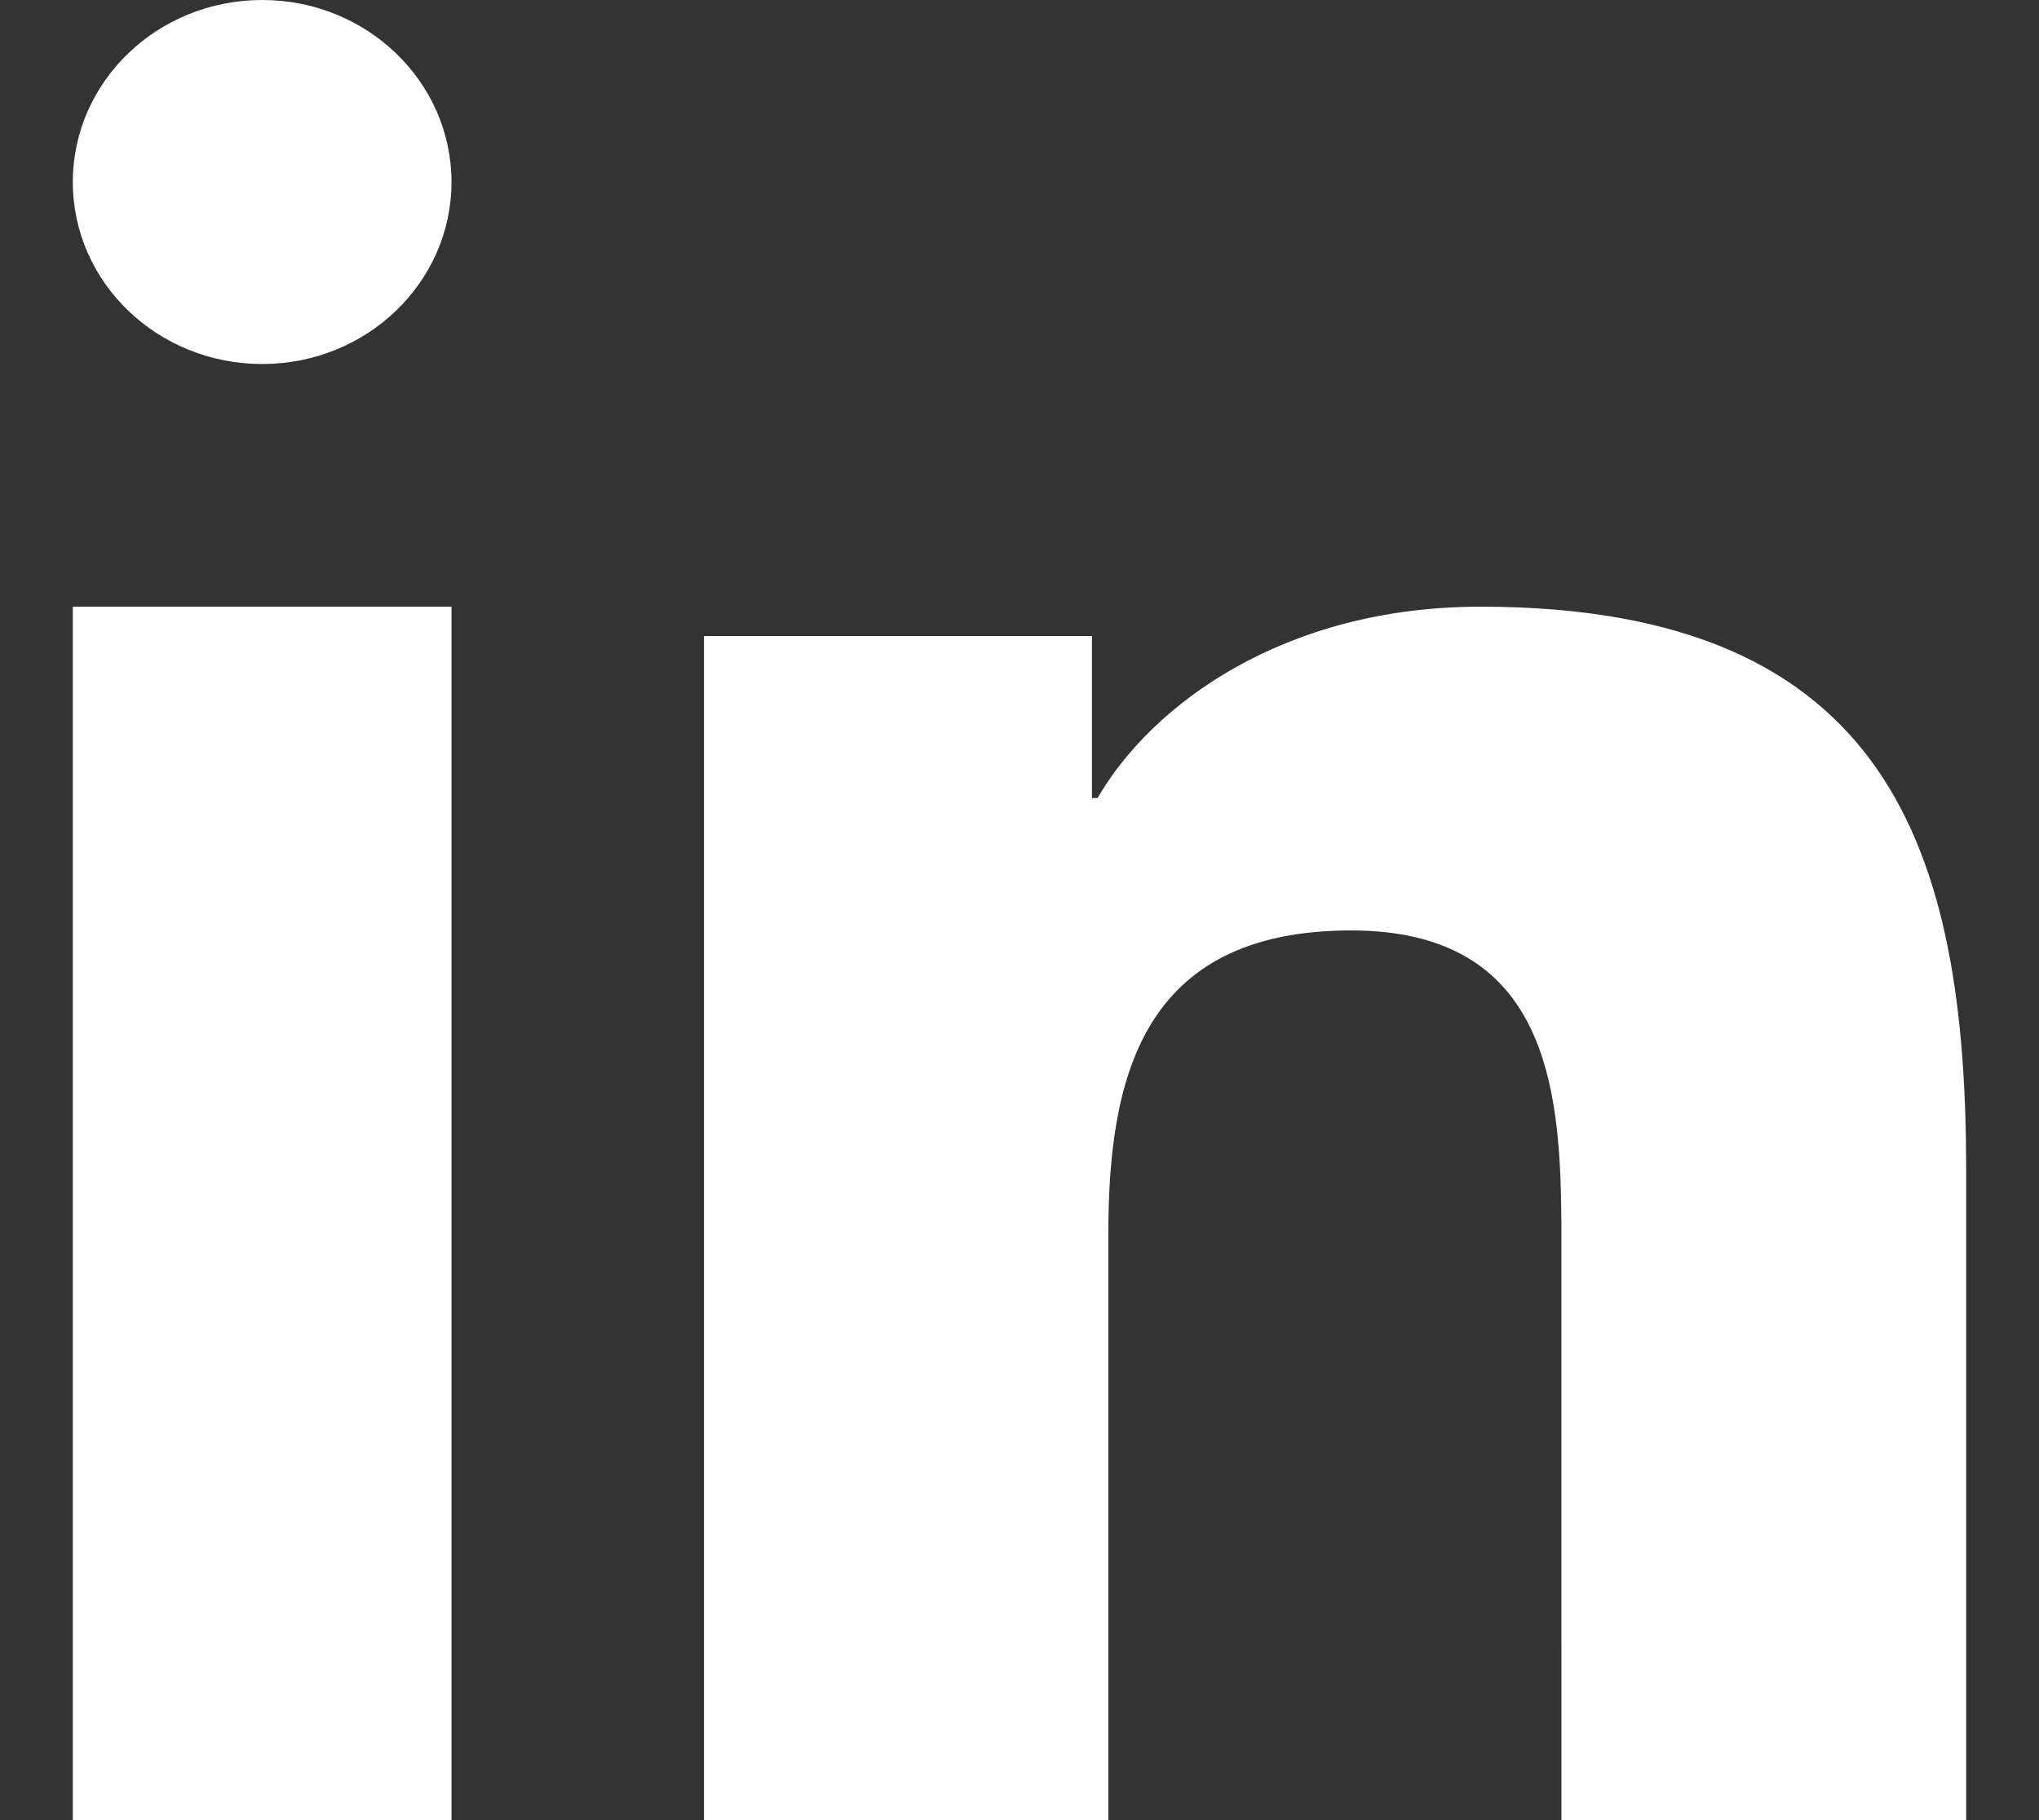 <?xml version="1.0" encoding="UTF-8"?>
<svg width="28px" height="25px" viewBox="0 0 28 25" version="1.1" xmlns="http://www.w3.org/2000/svg" xmlns:xlink="http://www.w3.org/1999/xlink">
    <rect x="0" y="0" width="28" height="25" fill="#333333" stroke="none"/>
    <title>linkedin-icon-2</title>
    <g id="Introduction" stroke="none" stroke-width="1" fill="none" fill-rule="evenodd">
        <g id="Design" transform="translate(-1137, -9230)" fill="#FFFFFF">
            <g id="Slide-5-Copy" transform="translate(0, 8697)">
                <g id="linkedin-icon-2" transform="translate(1137.219, 533)">
                    <path d="M20.113,8.333 C25.741,8.333 26.781,11.701 26.781,16.081 L26.781,25 L21.223,25 L21.222,16.789 L21.222,16.789 L21.218,16.481 C21.184,14.722 20.886,12.78 18.334,12.78 C15.442,12.78 15.001,14.835 15.001,16.957 L15.001,25 L9.448,25 L9.448,8.737 L14.776,8.737 L14.776,10.961 L14.853,10.961 C15.594,9.682 17.408,8.333 20.113,8.333 Z M5.981,8.333 L5.981,25 L0.781,25 L0.781,8.333 L5.981,8.333 Z M3.383,0 C4.817,0 5.981,1.121 5.981,2.5 C5.981,3.879 4.817,5 3.383,5 C1.943,5 0.781,3.879 0.781,2.5 C0.781,1.121 1.943,0 3.383,0 Z" id="LinkedInicon"></path>
                </g>
            </g>
        </g>
    </g>
</svg>